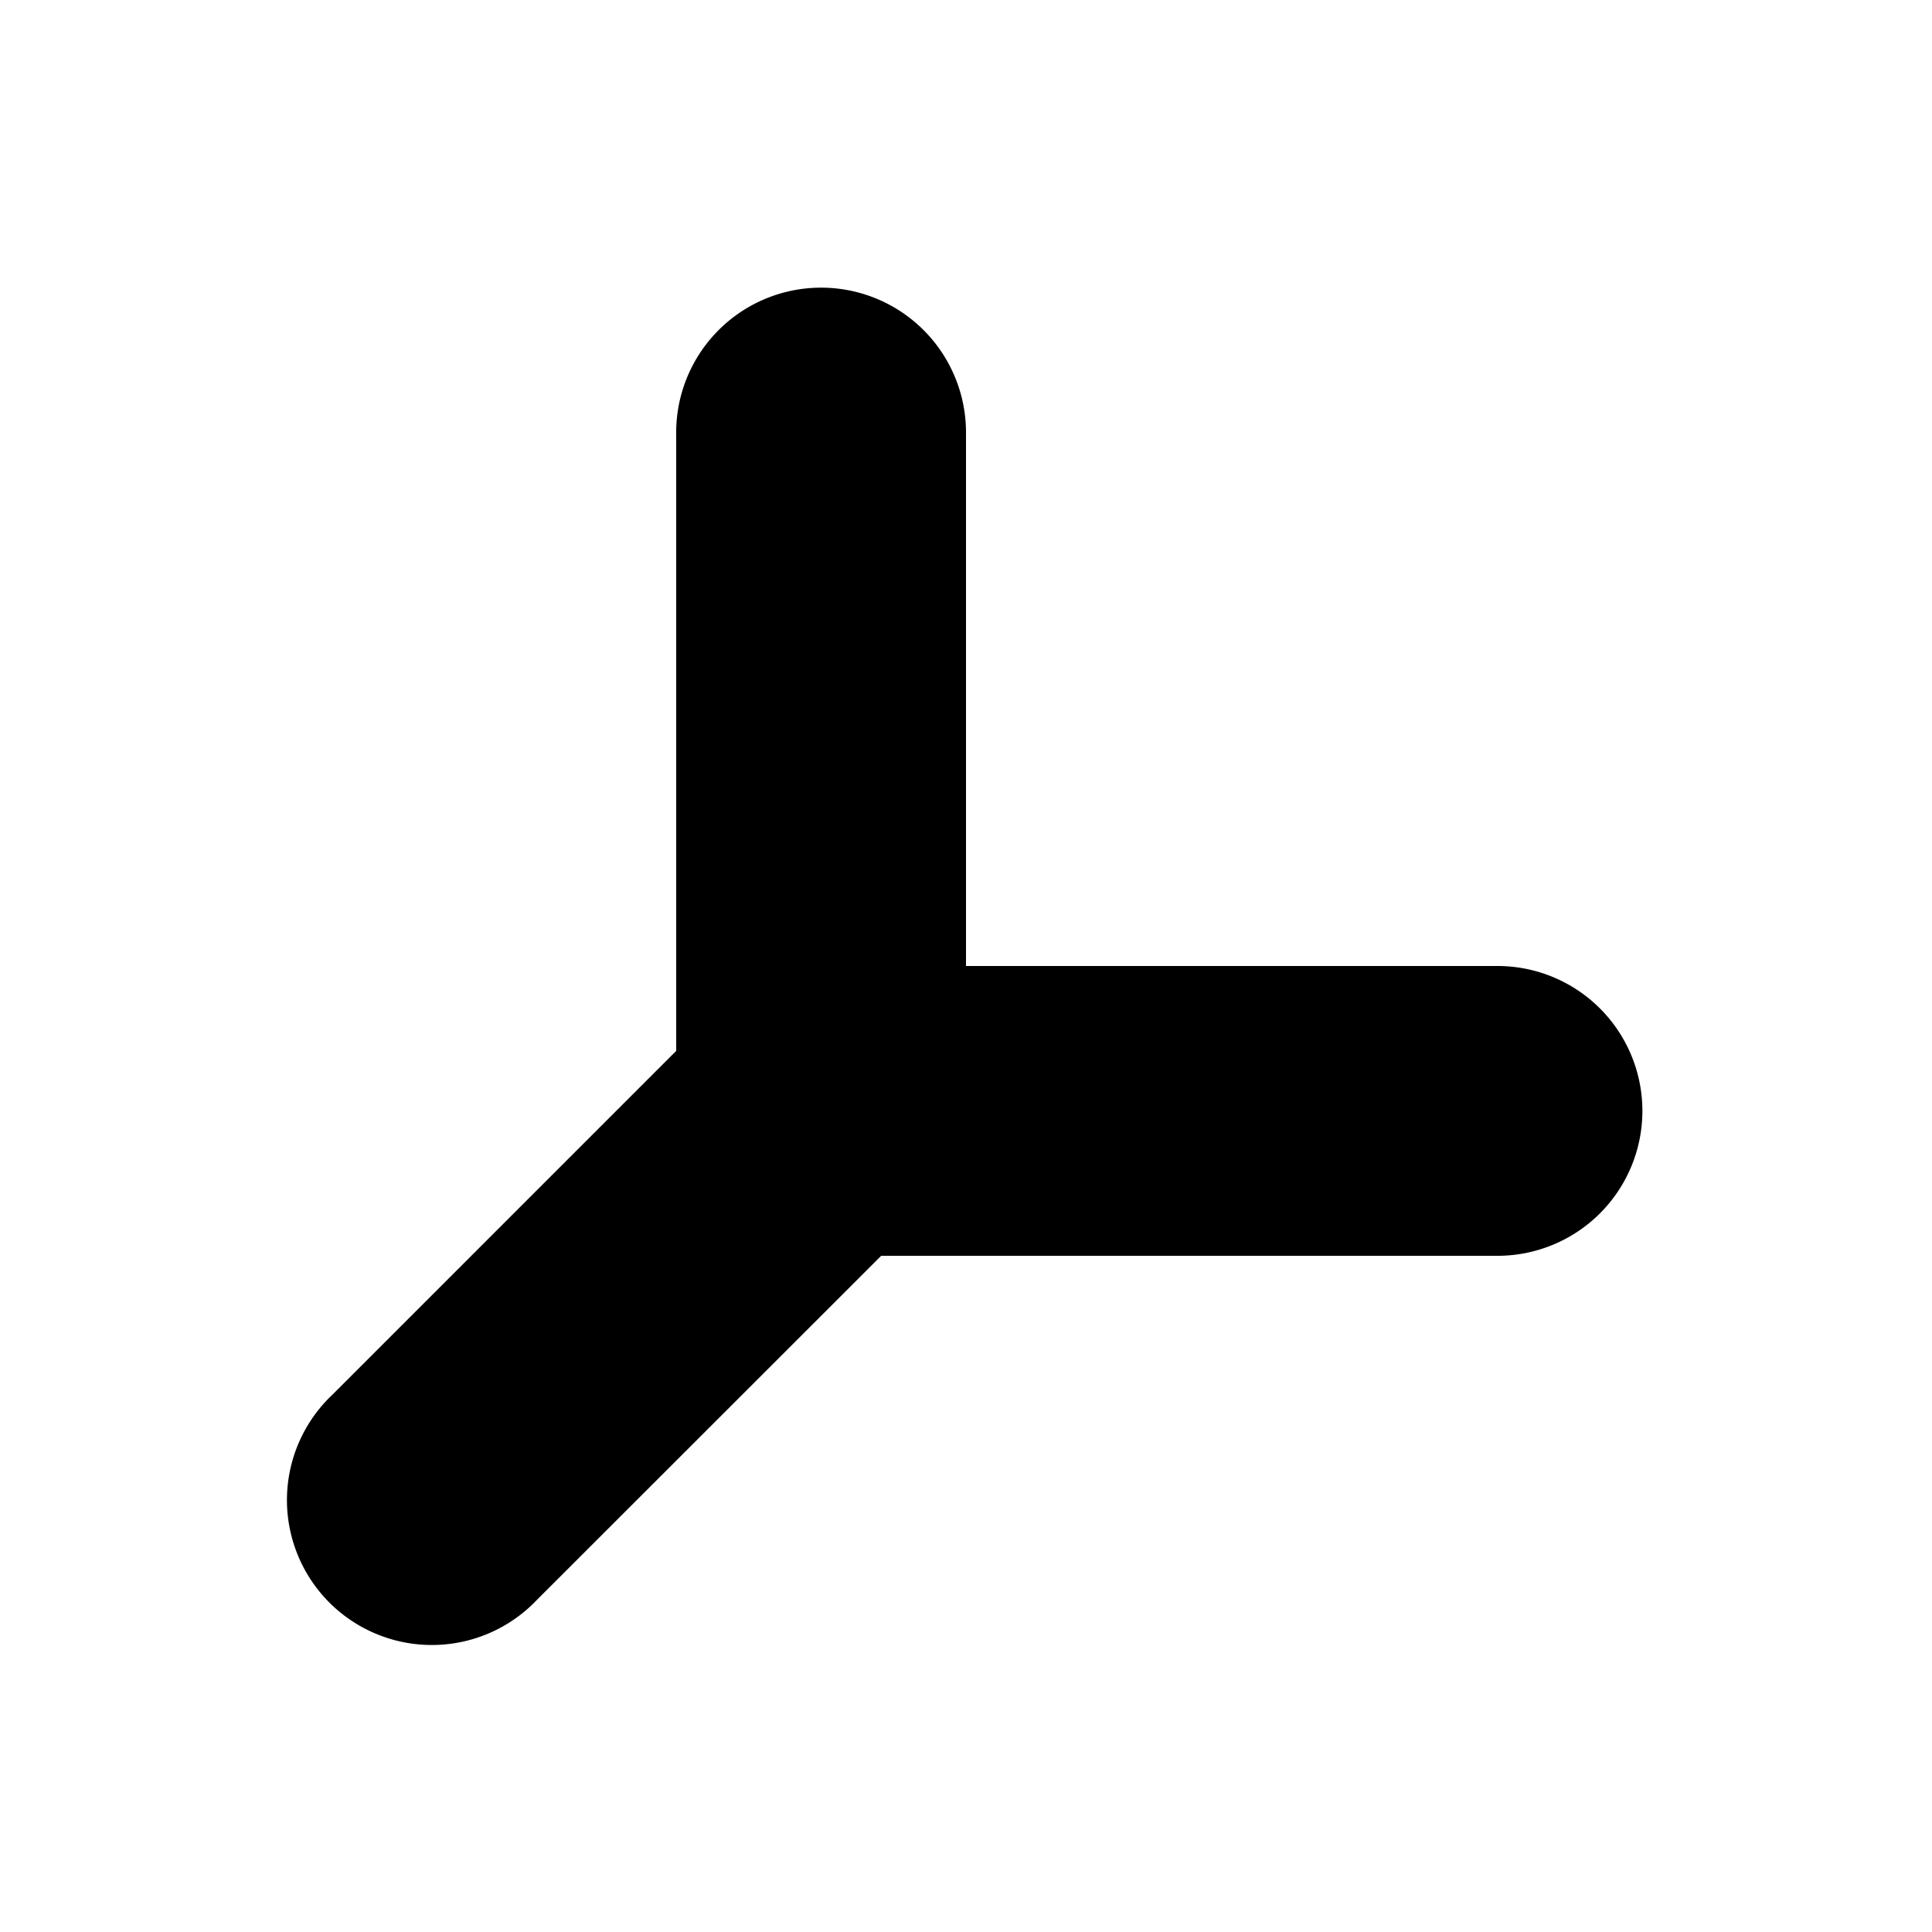 <svg xmlns="http://www.w3.org/2000/svg" viewBox="0 0 20 20" xml:space="preserve">
    <path d="M8.477 2.978A1.5 1.5 0 0 0 7 4.5v6.379l-3.56 3.56a1.5 1.5 0 1 0 2.12 2.121L9.122 13h6.38a1.5 1.5 0 1 0 0-3H10V4.5a1.5 1.5 0 0 0-1.524-1.522z"/>
</svg>
